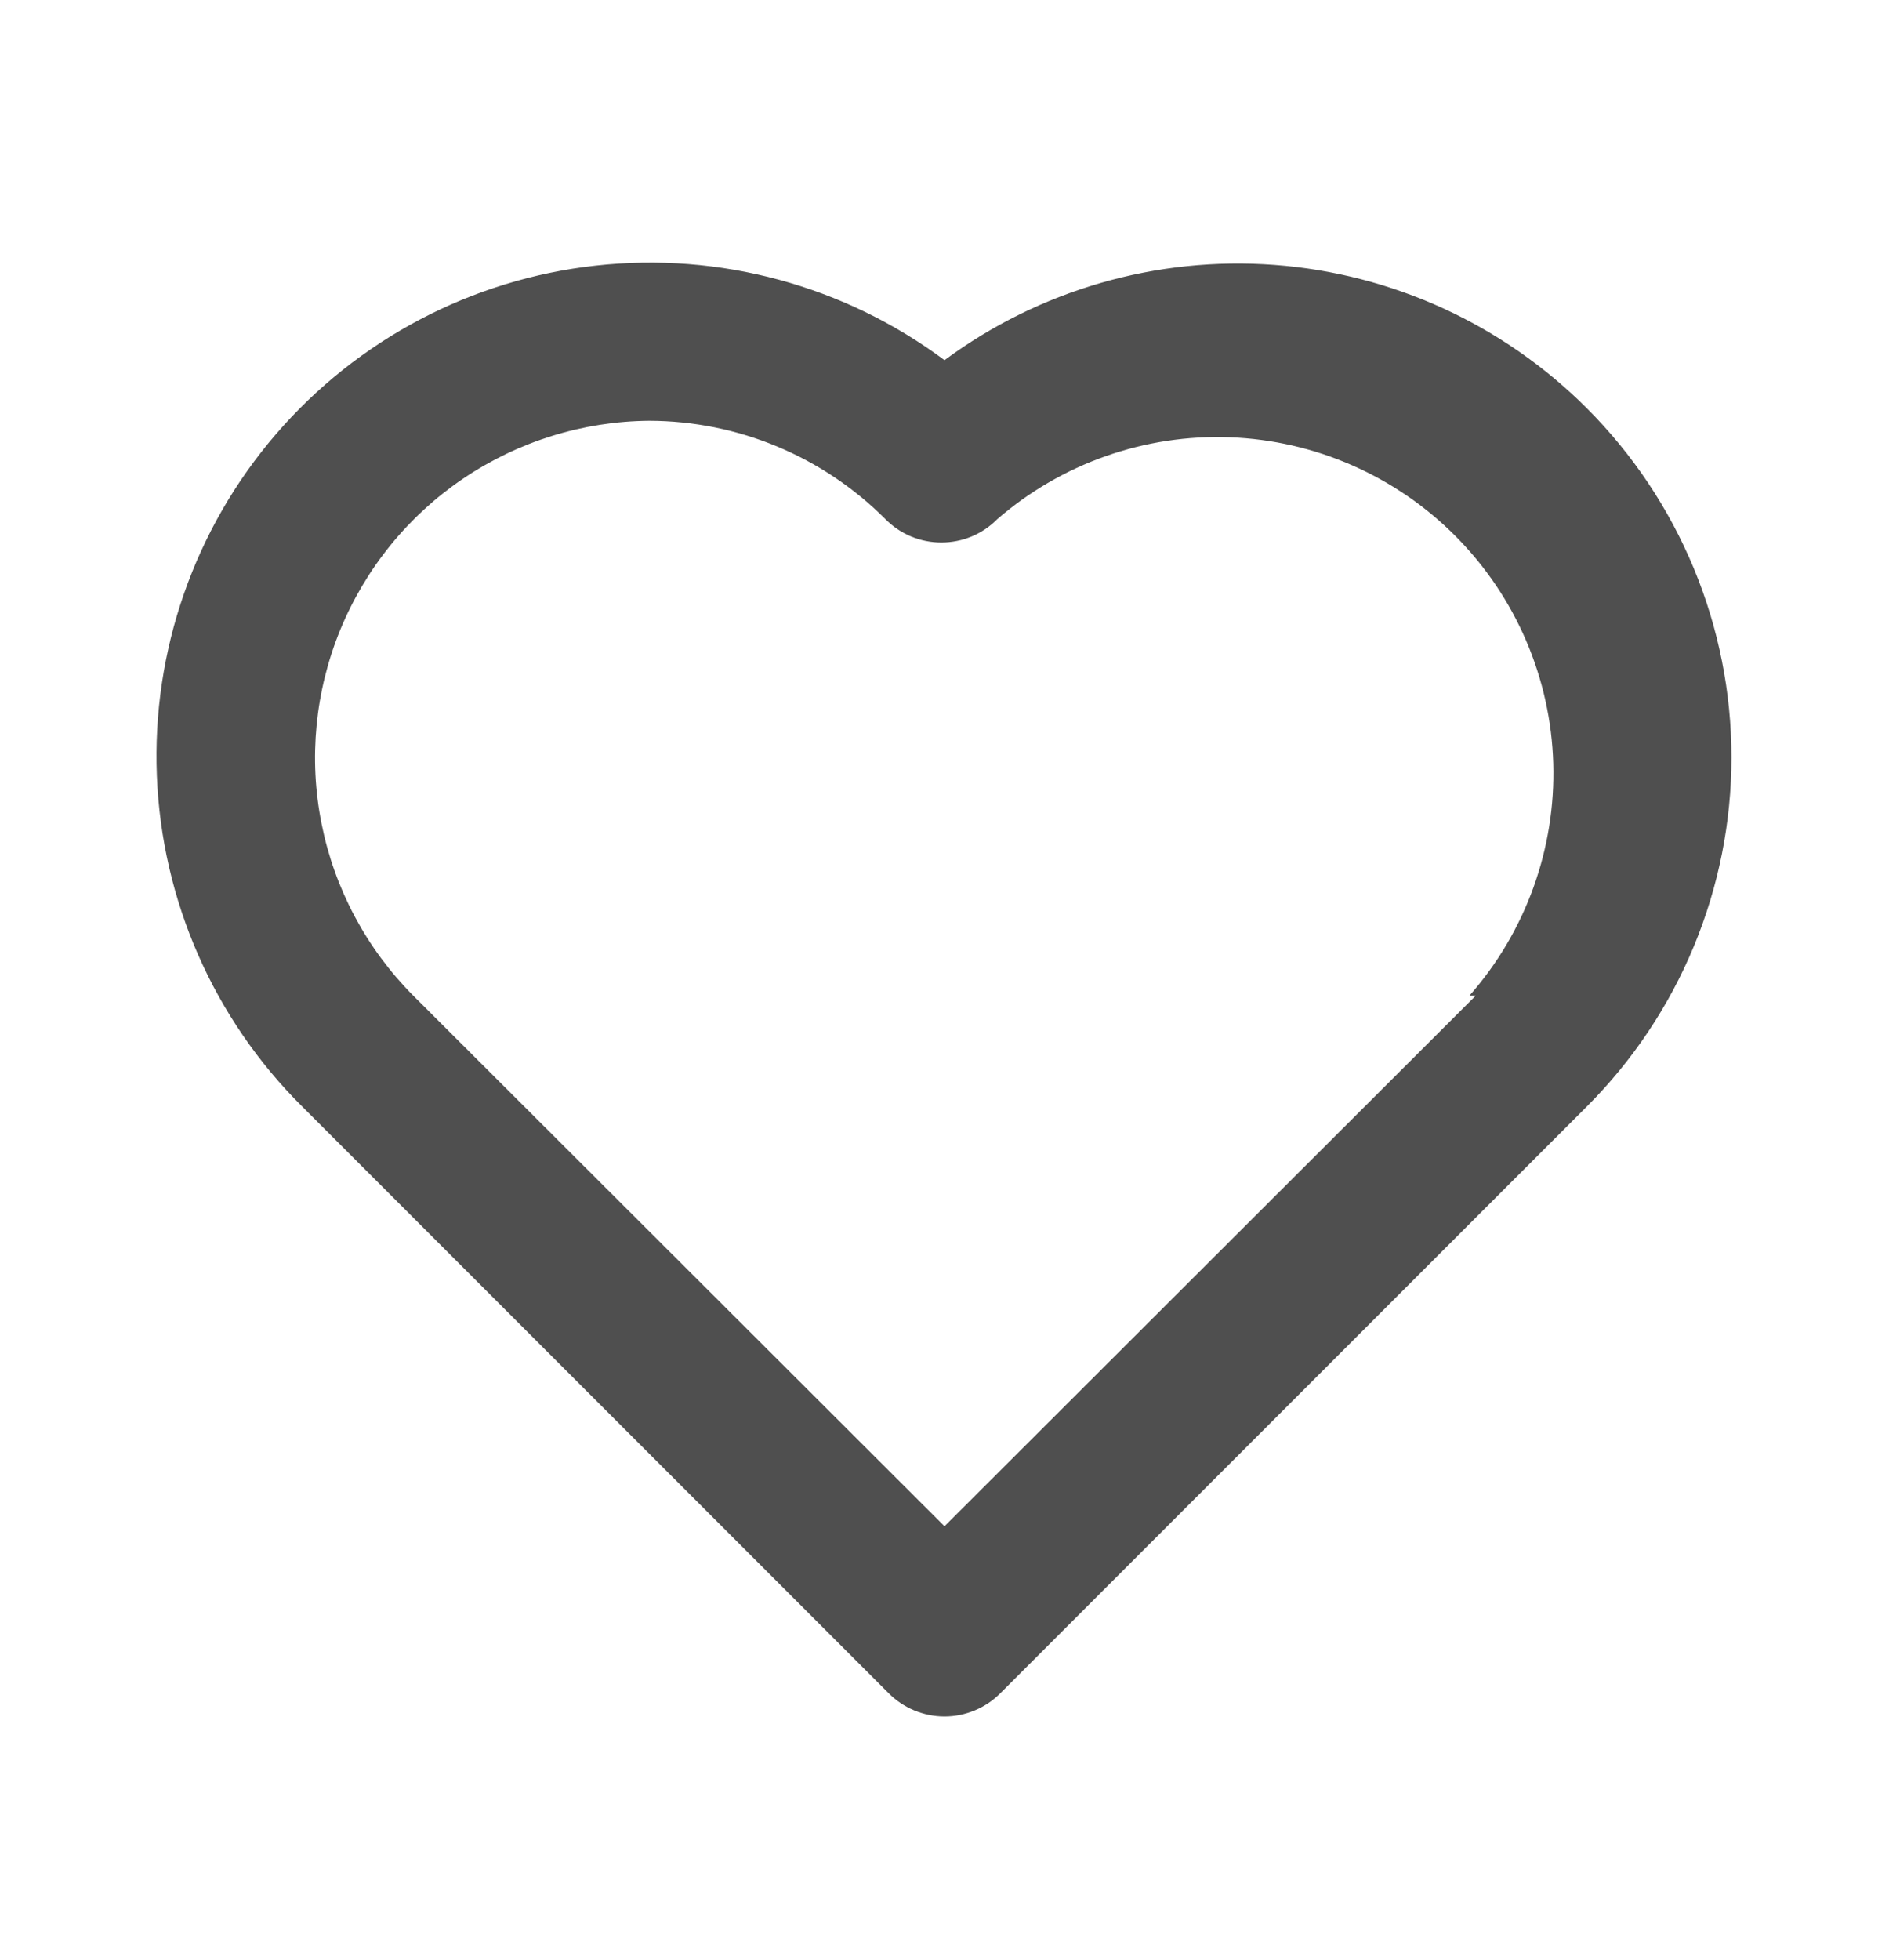<svg width="27" height="28" viewBox="0 0 27 28" fill="none" xmlns="http://www.w3.org/2000/svg">
<path d="M22.68 5.832C21.485 4.637 19.902 3.911 18.217 3.785C16.533 3.659 14.859 4.142 13.5 5.146C12.069 4.081 10.287 3.598 8.514 3.795C6.741 3.991 5.108 4.852 3.944 6.204C2.78 7.556 2.172 9.299 2.242 11.081C2.312 12.864 3.054 14.554 4.32 15.811L12.701 24.192C12.806 24.298 12.93 24.381 13.067 24.438C13.204 24.495 13.351 24.525 13.5 24.525C13.649 24.525 13.796 24.495 13.933 24.438C14.07 24.381 14.194 24.298 14.299 24.192L22.68 15.811C23.335 15.156 23.855 14.378 24.21 13.522C24.565 12.666 24.748 11.748 24.748 10.822C24.748 9.895 24.565 8.977 24.21 8.121C23.855 7.265 23.335 6.487 22.68 5.832V5.832ZM21.094 14.225L13.5 21.807L5.906 14.225C5.237 13.553 4.781 12.698 4.596 11.768C4.41 10.838 4.504 9.874 4.864 8.997C5.225 8.12 5.836 7.368 6.622 6.837C7.408 6.307 8.333 6.019 9.281 6.012C10.548 6.015 11.762 6.521 12.656 7.418C12.761 7.524 12.885 7.608 13.022 7.665C13.159 7.722 13.306 7.751 13.455 7.751C13.604 7.751 13.751 7.722 13.888 7.665C14.025 7.608 14.149 7.524 14.254 7.418C15.174 6.621 16.364 6.202 17.581 6.248C18.798 6.294 19.953 6.801 20.81 7.666C21.668 8.531 22.165 9.69 22.201 10.907C22.237 12.125 21.809 13.311 21.004 14.225H21.094Z" fill="#4F4F4F"/>
</svg>
